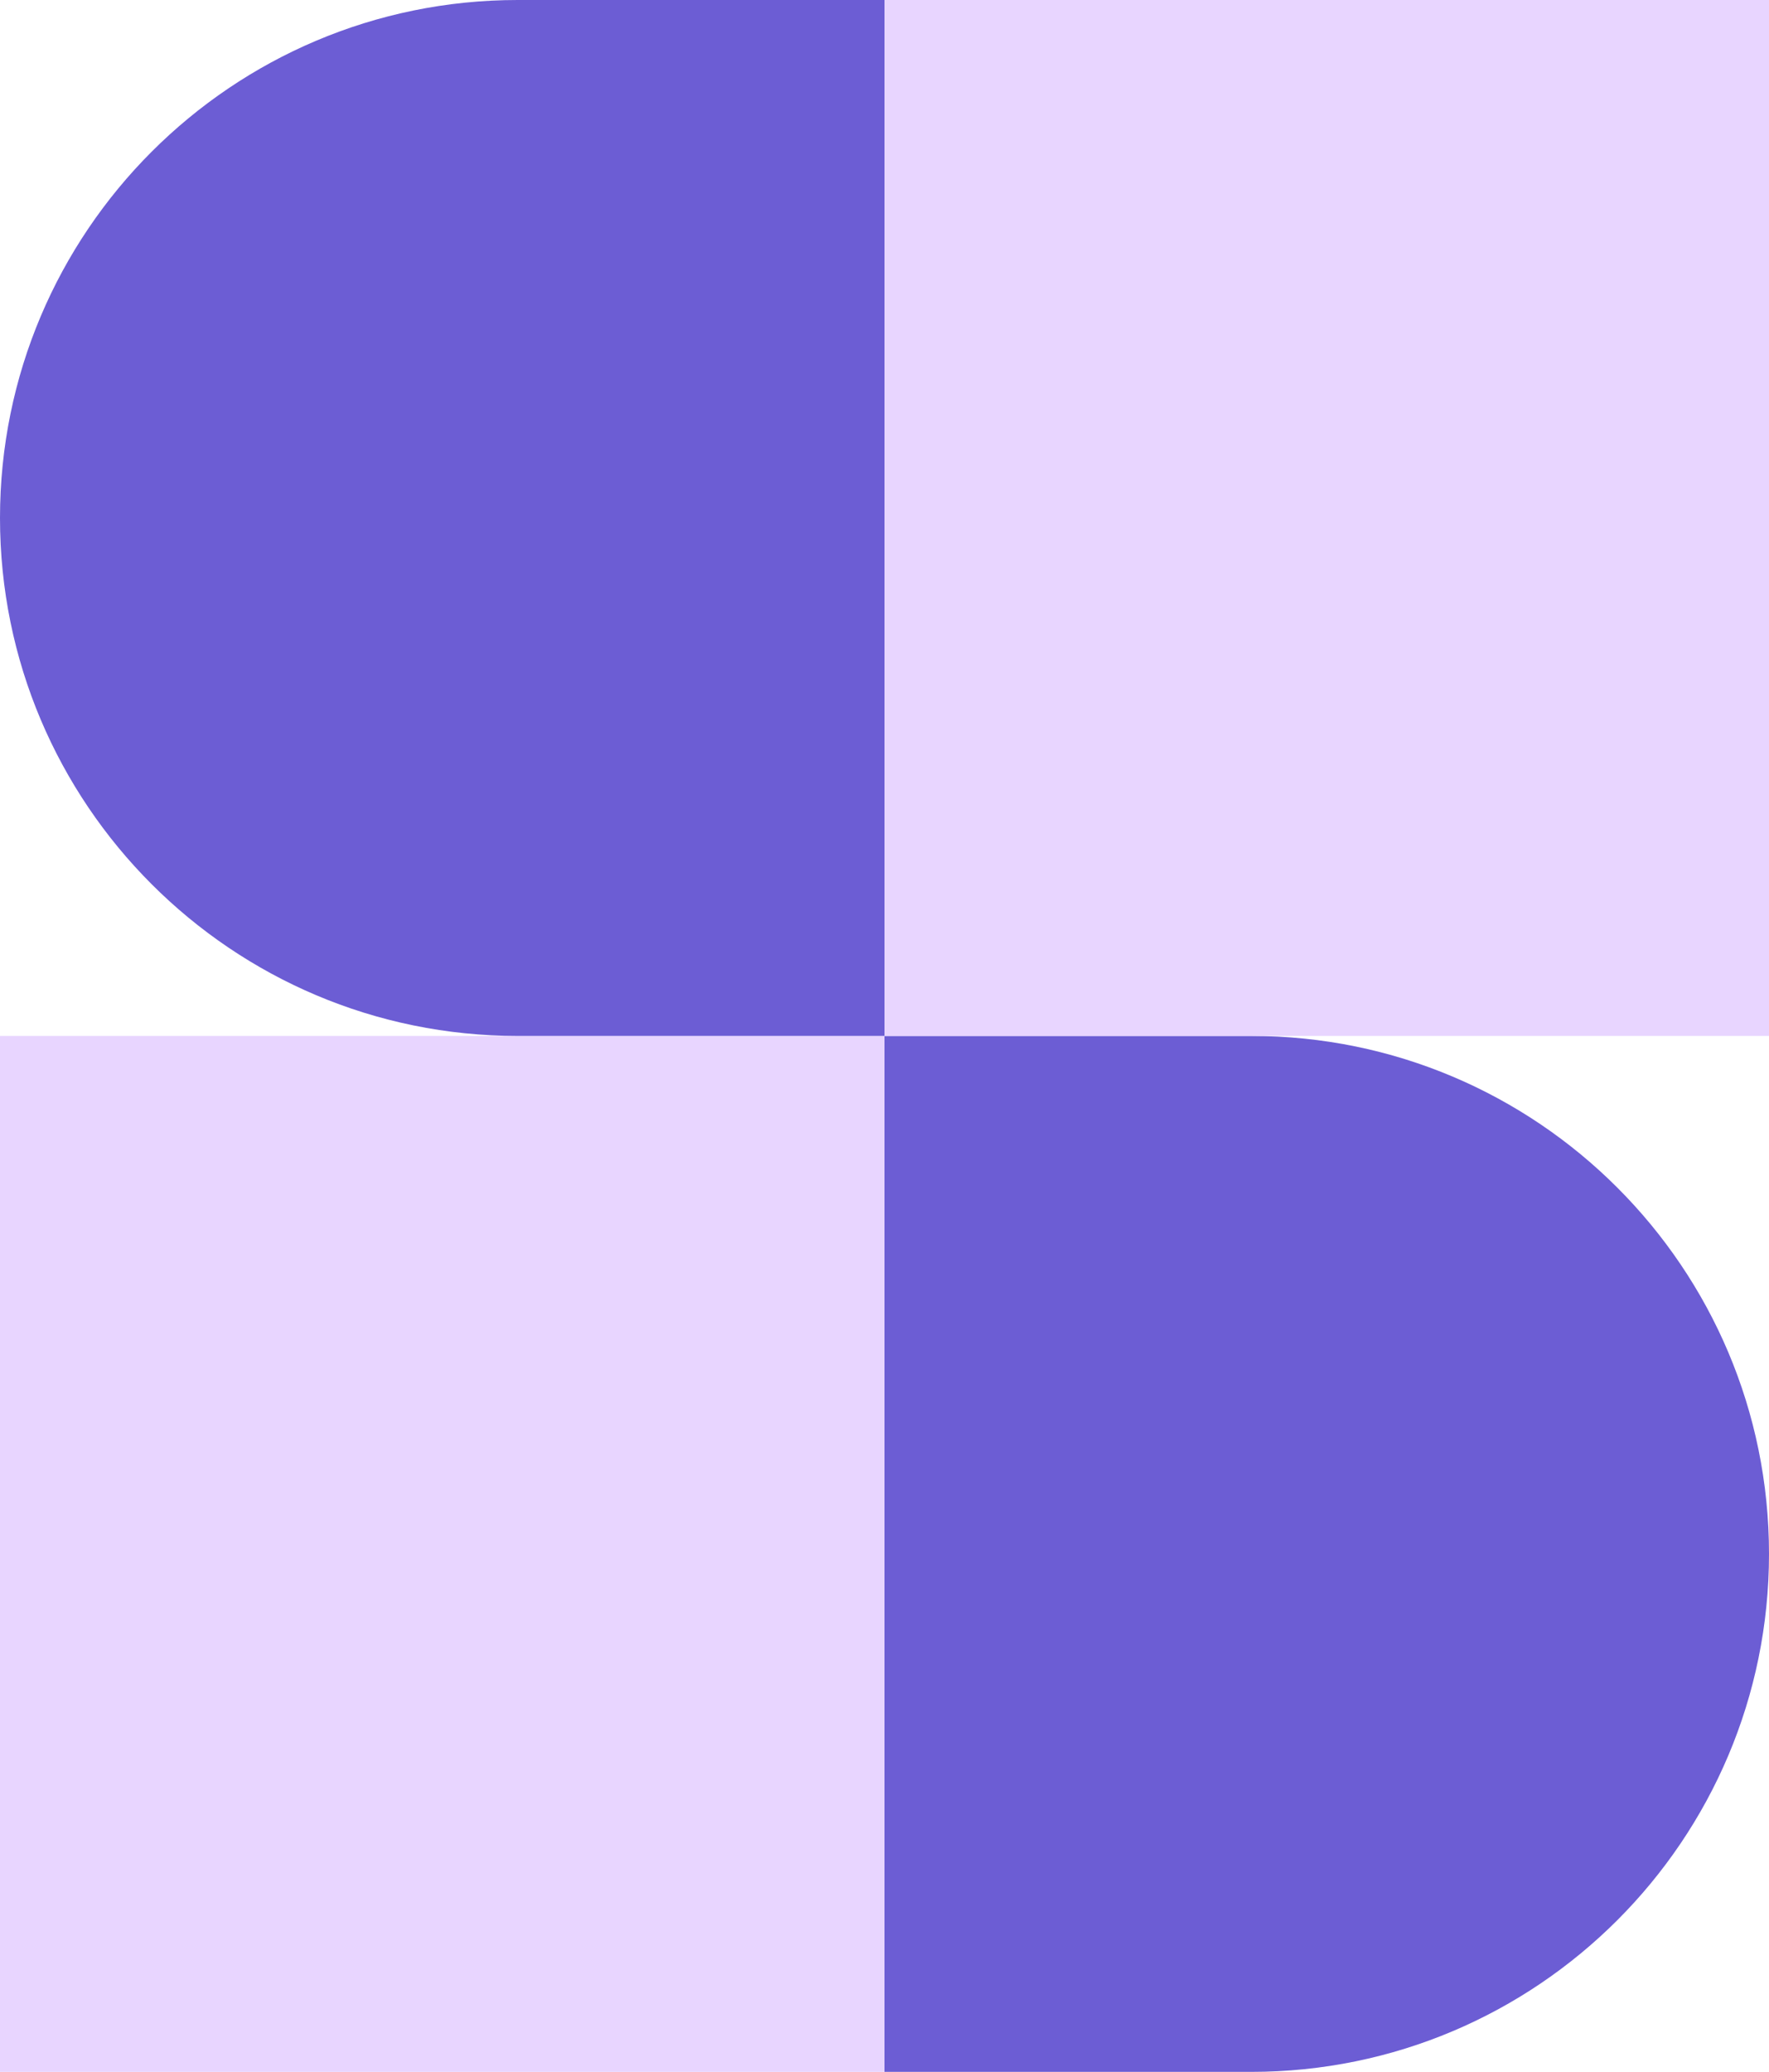 <svg width="41" height="48" viewBox="0 0 41 48" fill="none" xmlns="http://www.w3.org/2000/svg">
<path d="M20.5 24H29C35.627 24 41 29.373 41 36V36C41 42.627 35.627 48 29 48H20.5V24Z" fill="#6C5DD4"/>
<rect y="24" width="20.5" height="24" fill="#E8D5FF"/>
<rect width="20.5" height="24" transform="matrix(-1 0 0 1 41 0)" fill="#E8D5FF"/>
<path d="M20.5 0H12C5.373 0 -1.19209e-07 5.373 -1.19209e-07 12V12C-1.19209e-07 18.627 5.373 24 12 24H20.5V0Z" fill="#6C5DD4"/>
</svg>
